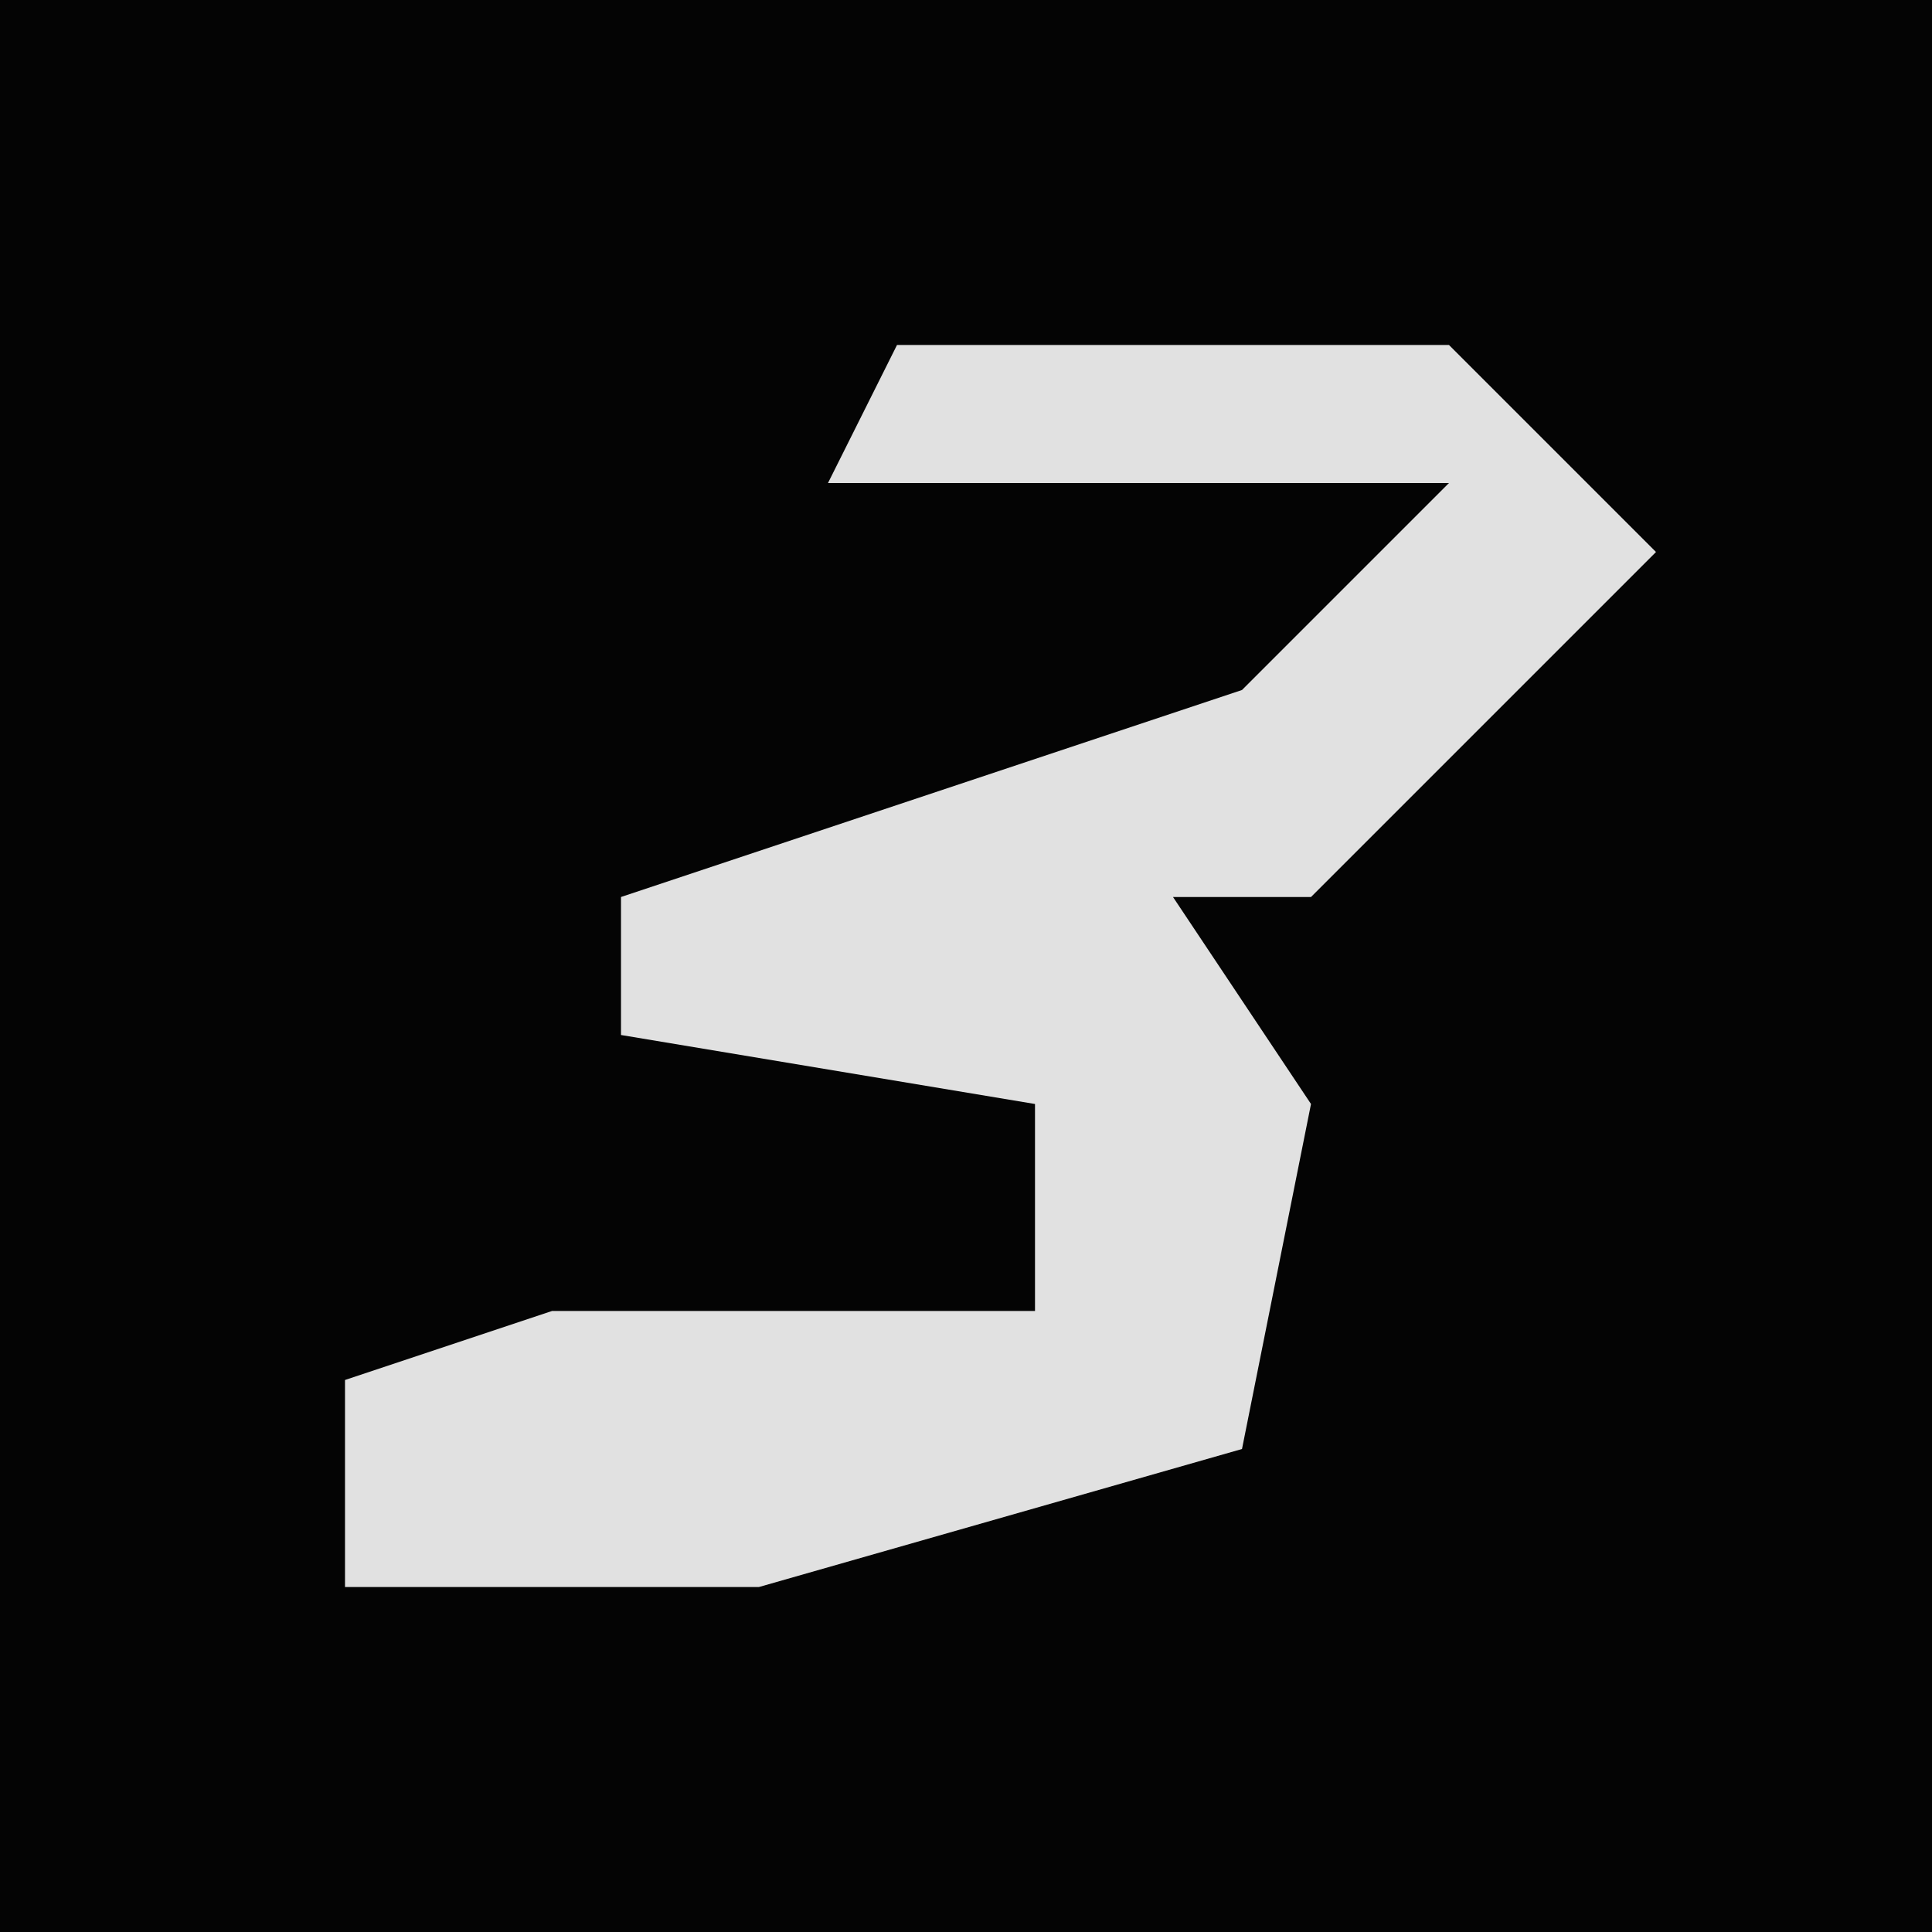 <?xml version="1.0" encoding="UTF-8"?>
<svg version="1.1" xmlns="http://www.w3.org/2000/svg" width="28" height="28">
<path d="M0,0 L28,0 L28,28 L0,28 Z " fill="#040404" transform="translate(0,0)"/>
<path d="M0,0 L8,0 L11,3 L6,8 L4,8 L6,11 L5,16 L-2,18 L-8,18 L-8,15 L-5,14 L2,14 L2,11 L-4,10 L-4,8 L5,5 L8,2 L-1,2 Z " fill="#E1E1E1" transform="translate(13,5)"/>
</svg>

